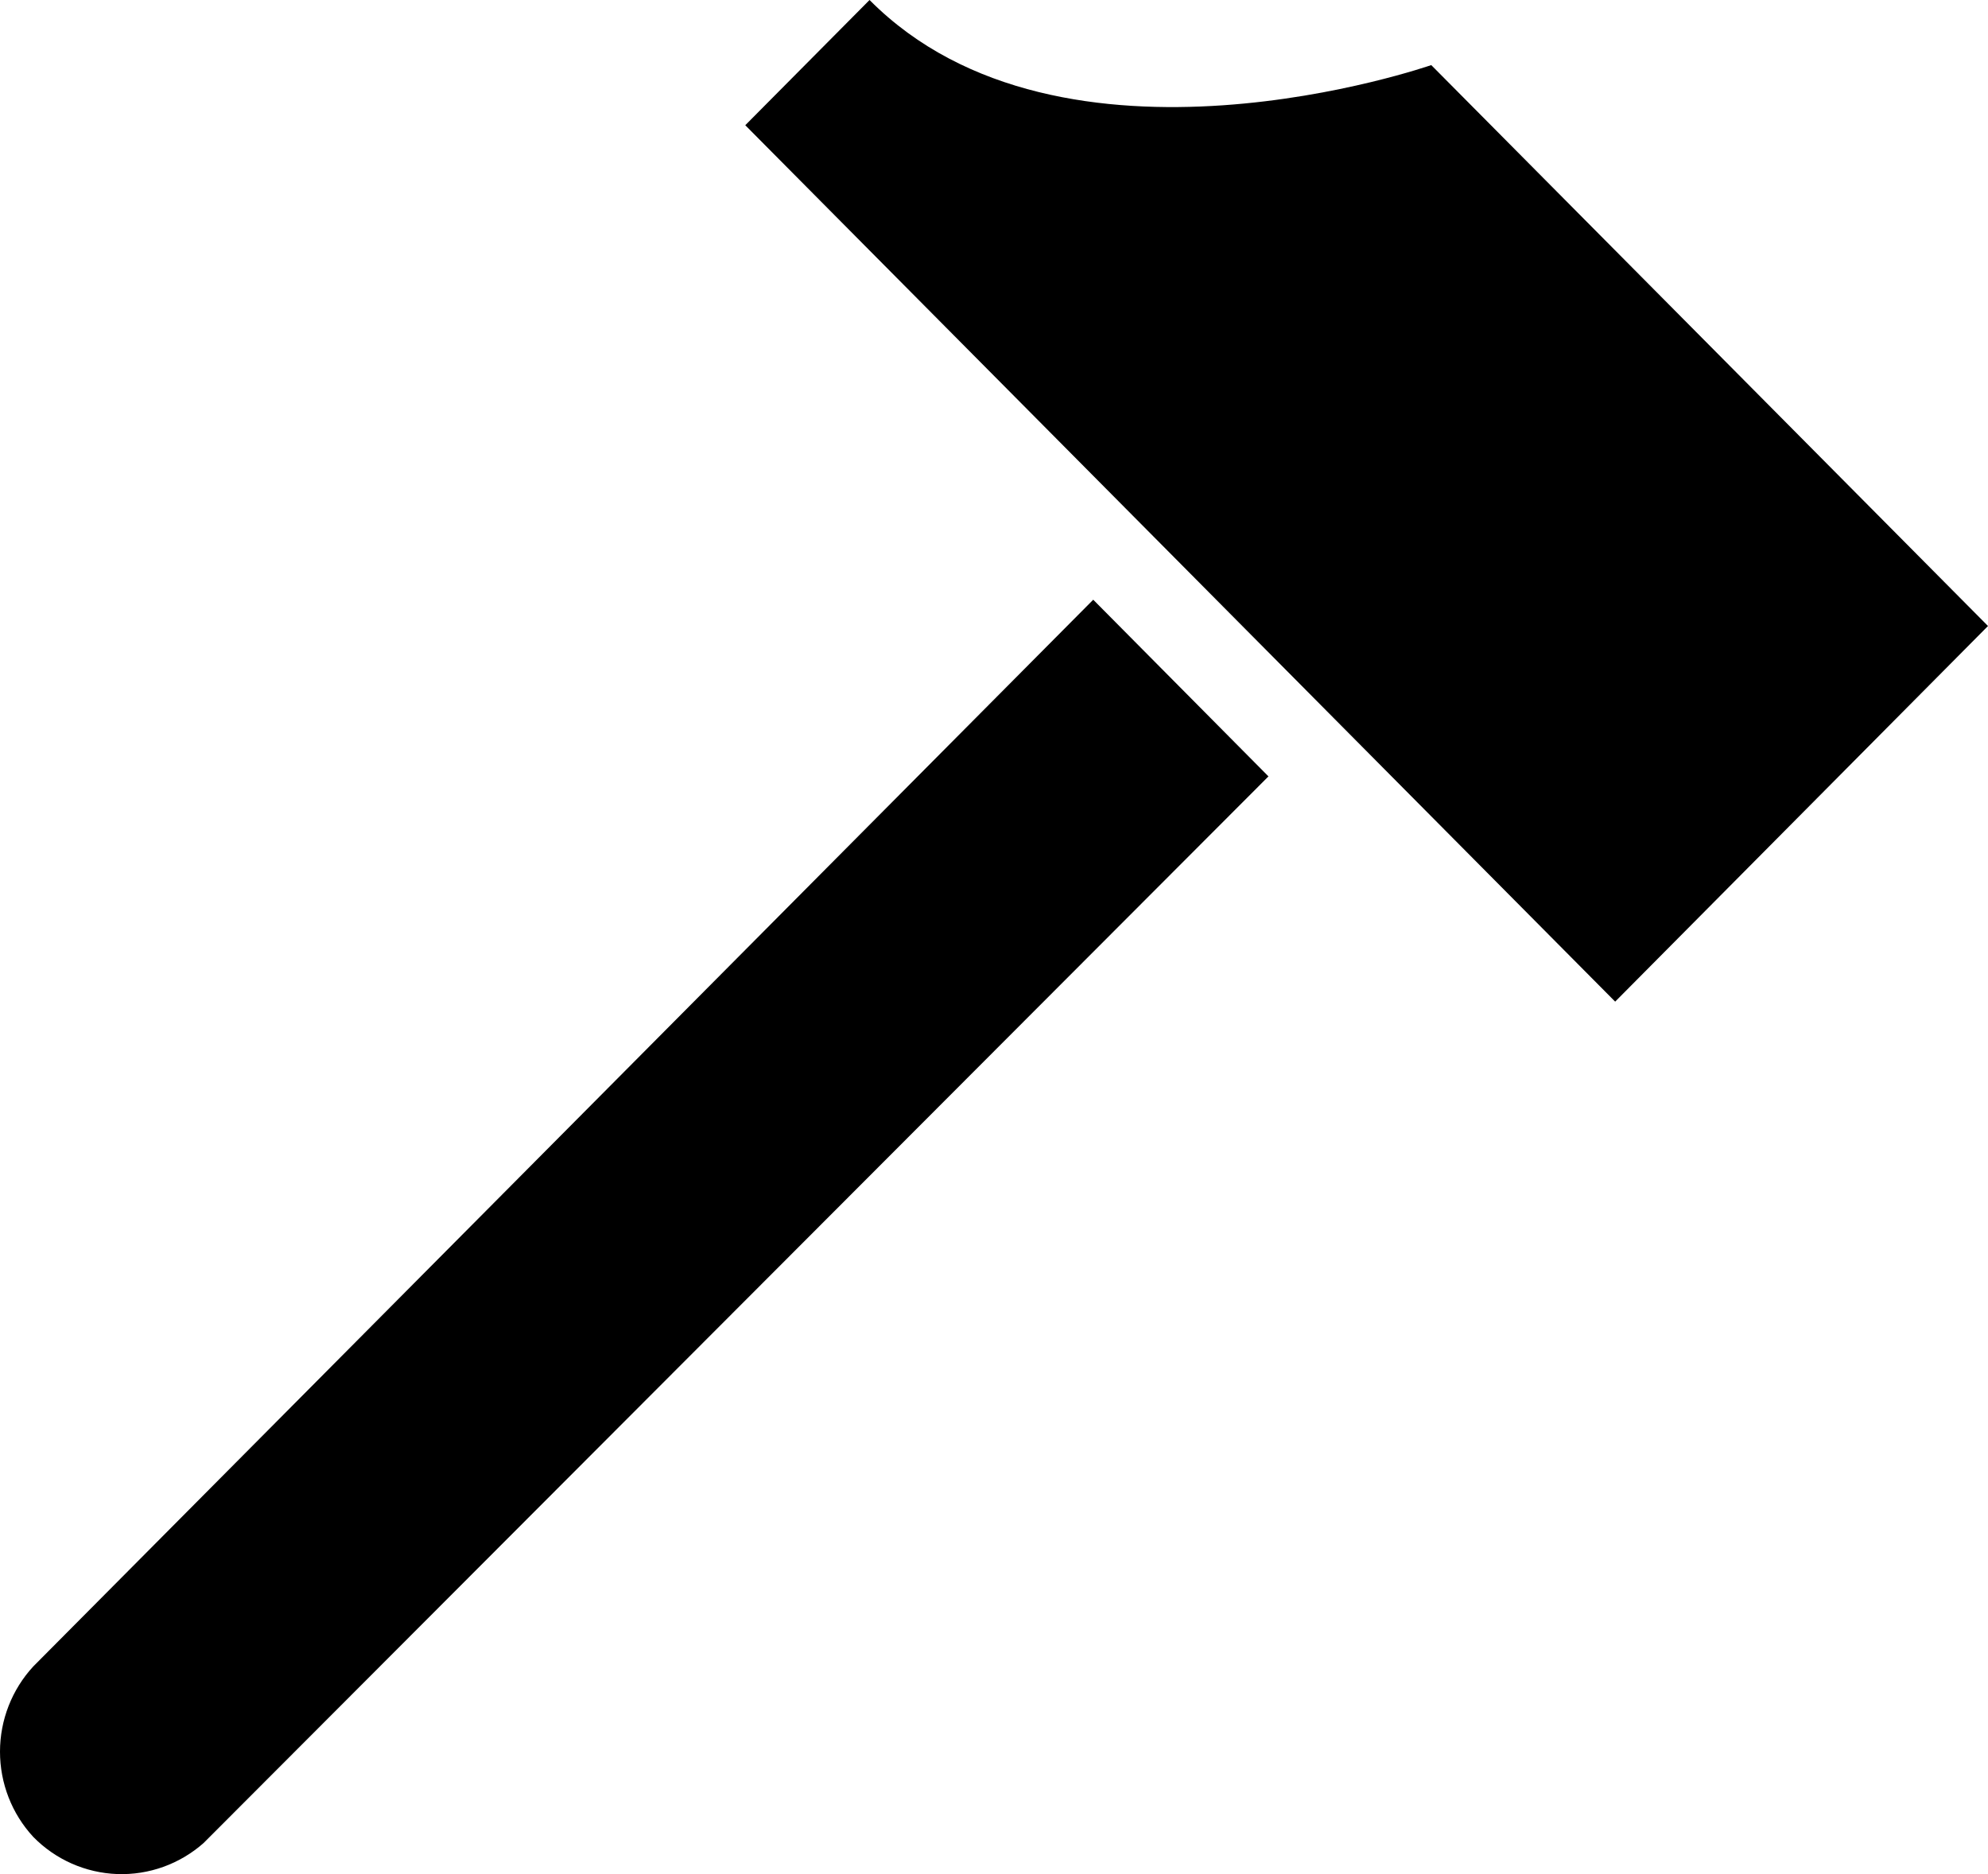 <svg width="35" height="33" viewBox="0 0 35 33" fill="none" xmlns="http://www.w3.org/2000/svg">
<path d="M13.121 2.205L28.436 17.637L35 11.023L25.198 1.146C25.198 1.146 18.7 3.417 15.309 0L13.121 2.205ZM19.247 10.56L0.585 29.344C0.209 29.752 0 30.288 0 30.844C0 31.401 0.209 31.937 0.585 32.344C0.977 32.745 1.506 32.978 2.063 32.999C2.621 33.019 3.165 32.823 3.584 32.453L22.332 13.671L19.247 10.56Z" fill="black"/>
</svg>
